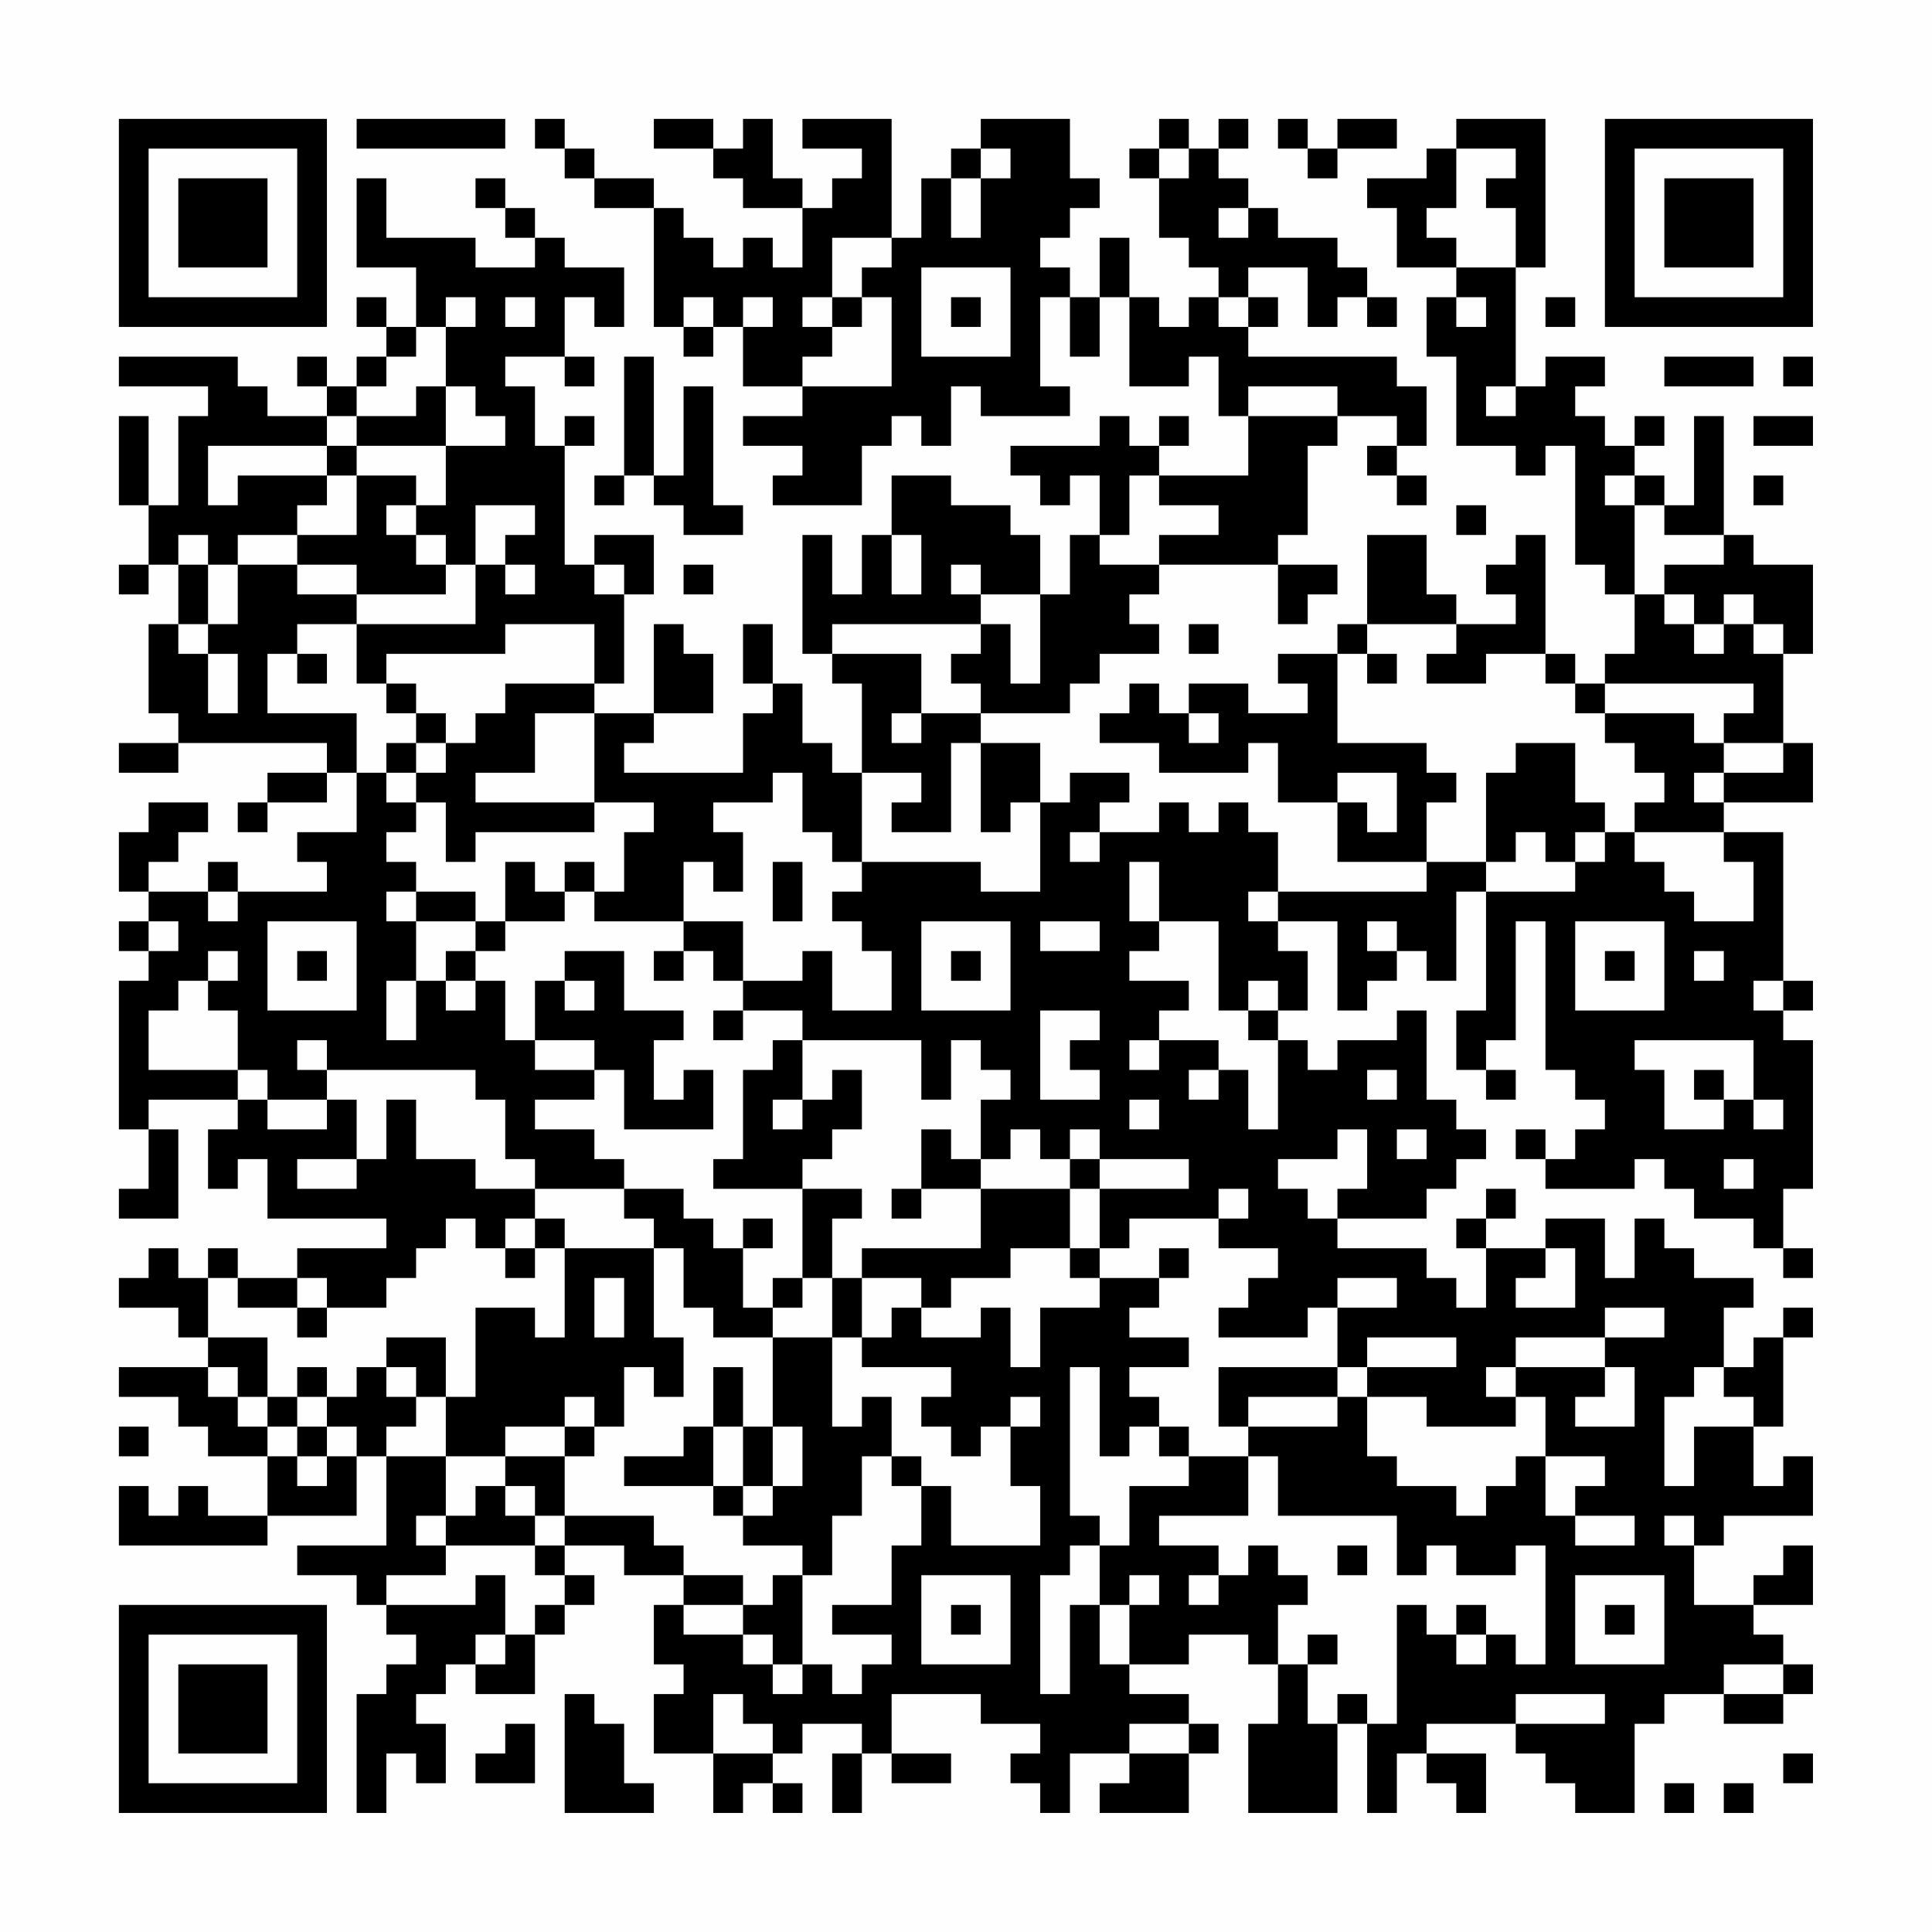 <?xml version="1.0" encoding="UTF-8"?>
<svg xmlns="http://www.w3.org/2000/svg" version="1.1" width="300" height="300" viewBox="0 0 300 300"><rect x="0" y="0" width="300" height="300" fill="#fefefe"/><g transform="scale(4.615)"><g transform="translate(4,4)"><path fill-rule="evenodd" d="M8 0L8 1L13 1L13 0ZM14 0L14 1L15 1L15 2L16 2L16 3L18 3L18 7L19 7L19 8L20 8L20 7L21 7L21 9L23 9L23 10L21 10L21 11L23 11L23 12L22 12L22 13L25 13L25 11L26 11L26 10L27 10L27 11L28 11L28 9L29 9L29 10L32 10L32 9L31 9L31 6L32 6L32 8L33 8L33 6L34 6L34 9L36 9L36 8L37 8L37 10L38 10L38 12L35 12L35 11L36 11L36 10L35 10L35 11L34 11L34 10L33 10L33 11L30 11L30 12L31 12L31 13L32 13L32 12L33 12L33 14L32 14L32 16L31 16L31 14L30 14L30 13L28 13L28 12L26 12L26 14L25 14L25 16L24 16L24 14L23 14L23 18L24 18L24 19L25 19L25 22L24 22L24 21L23 21L23 19L22 19L22 17L21 17L21 19L22 19L22 20L21 20L21 22L17 22L17 21L18 21L18 20L20 20L20 18L19 18L19 17L18 17L18 20L16 20L16 19L17 19L17 16L18 16L18 14L16 14L16 15L15 15L15 11L16 11L16 10L15 10L15 11L14 11L14 9L13 9L13 8L15 8L15 9L16 9L16 8L15 8L15 6L16 6L16 7L17 7L17 5L15 5L15 4L14 4L14 3L13 3L13 2L12 2L12 3L13 3L13 4L14 4L14 5L12 5L12 4L9 4L9 2L8 2L8 5L10 5L10 7L9 7L9 6L8 6L8 7L9 7L9 8L8 8L8 9L7 9L7 8L6 8L6 9L7 9L7 10L5 10L5 9L4 9L4 8L0 8L0 9L3 9L3 10L2 10L2 13L1 13L1 10L0 10L0 13L1 13L1 15L0 15L0 16L1 16L1 15L2 15L2 17L1 17L1 20L2 20L2 21L0 21L0 22L2 22L2 21L7 21L7 22L5 22L5 23L4 23L4 24L5 24L5 23L7 23L7 22L8 22L8 24L6 24L6 25L7 25L7 26L4 26L4 25L3 25L3 26L1 26L1 25L2 25L2 24L3 24L3 23L1 23L1 24L0 24L0 26L1 26L1 27L0 27L0 28L1 28L1 29L0 29L0 34L1 34L1 36L0 36L0 37L2 37L2 34L1 34L1 33L4 33L4 34L3 34L3 36L4 36L4 35L5 35L5 37L9 37L9 38L6 38L6 39L4 39L4 38L3 38L3 39L2 39L2 38L1 38L1 39L0 39L0 40L2 40L2 41L3 41L3 42L0 42L0 43L2 43L2 44L3 44L3 45L5 45L5 47L3 47L3 46L2 46L2 47L1 47L1 46L0 46L0 48L5 48L5 47L8 47L8 45L9 45L9 48L6 48L6 49L8 49L8 50L9 50L9 51L10 51L10 52L9 52L9 53L8 53L8 57L9 57L9 55L10 55L10 56L11 56L11 54L10 54L10 53L11 53L11 52L12 52L12 53L14 53L14 51L15 51L15 50L16 50L16 49L15 49L15 48L17 48L17 49L19 49L19 50L18 50L18 52L19 52L19 53L18 53L18 55L20 55L20 57L21 57L21 56L22 56L22 57L23 57L23 56L22 56L22 55L23 55L23 54L25 54L25 55L24 55L24 57L25 57L25 55L26 55L26 56L28 56L28 55L26 55L26 53L29 53L29 54L31 54L31 55L30 55L30 56L31 56L31 57L32 57L32 55L34 55L34 56L33 56L33 57L36 57L36 55L37 55L37 54L36 54L36 53L34 53L34 52L36 52L36 51L38 51L38 52L39 52L39 54L38 54L38 57L41 57L41 54L42 54L42 57L43 57L43 55L44 55L44 56L45 56L45 57L46 57L46 55L44 55L44 54L47 54L47 55L48 55L48 56L49 56L49 57L51 57L51 54L52 54L52 53L54 53L54 54L56 54L56 53L57 53L57 52L56 52L56 51L55 51L55 50L57 50L57 48L56 48L56 49L55 49L55 50L53 50L53 48L54 48L54 47L57 47L57 45L56 45L56 46L55 46L55 44L56 44L56 41L57 41L57 40L56 40L56 41L55 41L55 42L54 42L54 40L55 40L55 39L53 39L53 38L52 38L52 37L51 37L51 39L50 39L50 37L48 37L48 38L46 38L46 37L47 37L47 36L46 36L46 37L45 37L45 38L46 38L46 40L45 40L45 39L44 39L44 38L41 38L41 37L44 37L44 36L45 36L45 35L46 35L46 34L45 34L45 33L44 33L44 30L43 30L43 31L41 31L41 32L40 32L40 31L39 31L39 30L40 30L40 28L39 28L39 27L41 27L41 30L42 30L42 29L43 29L43 28L44 28L44 29L45 29L45 26L46 26L46 30L45 30L45 32L46 32L46 33L47 33L47 32L46 32L46 31L47 31L47 27L48 27L48 32L49 32L49 33L50 33L50 34L49 34L49 35L48 35L48 34L47 34L47 35L48 35L48 36L51 36L51 35L52 35L52 36L53 36L53 37L55 37L55 38L56 38L56 39L57 39L57 38L56 38L56 36L57 36L57 31L56 31L56 30L57 30L57 29L56 29L56 24L54 24L54 23L57 23L57 21L56 21L56 18L57 18L57 15L55 15L55 14L54 14L54 10L53 10L53 13L52 13L52 12L51 12L51 11L52 11L52 10L51 10L51 11L50 11L50 10L49 10L49 9L50 9L50 8L48 8L48 9L47 9L47 5L48 5L48 0L45 0L45 1L44 1L44 2L42 2L42 3L43 3L43 5L45 5L45 6L44 6L44 8L45 8L45 11L47 11L47 12L48 12L48 11L49 11L49 15L50 15L50 16L51 16L51 18L50 18L50 19L49 19L49 18L48 18L48 14L47 14L47 15L46 15L46 16L47 16L47 17L45 17L45 16L44 16L44 14L42 14L42 17L41 17L41 18L39 18L39 19L40 19L40 20L38 20L38 19L36 19L36 20L35 20L35 19L34 19L34 20L33 20L33 21L35 21L35 22L38 22L38 21L39 21L39 23L41 23L41 25L44 25L44 26L39 26L39 24L38 24L38 23L37 23L37 24L36 24L36 23L35 23L35 24L33 24L33 23L34 23L34 22L32 22L32 23L31 23L31 21L29 21L29 20L32 20L32 19L33 19L33 18L35 18L35 17L34 17L34 16L35 16L35 15L39 15L39 17L40 17L40 16L41 16L41 15L39 15L39 14L40 14L40 11L41 11L41 10L43 10L43 11L42 11L42 12L43 12L43 13L44 13L44 12L43 12L43 11L44 11L44 9L43 9L43 8L38 8L38 7L39 7L39 6L38 6L38 5L40 5L40 7L41 7L41 6L42 6L42 7L43 7L43 6L42 6L42 5L41 5L41 4L39 4L39 3L38 3L38 2L37 2L37 1L38 1L38 0L37 0L37 1L36 1L36 0L35 0L35 1L34 1L34 2L35 2L35 4L36 4L36 5L37 5L37 6L36 6L36 7L35 7L35 6L34 6L34 4L33 4L33 6L32 6L32 5L31 5L31 4L32 4L32 3L33 3L33 2L32 2L32 0L29 0L29 1L28 1L28 2L27 2L27 4L26 4L26 0L23 0L23 1L25 1L25 2L24 2L24 3L23 3L23 2L22 2L22 0L21 0L21 1L20 1L20 0L18 0L18 1L20 1L20 2L21 2L21 3L23 3L23 5L22 5L22 4L21 4L21 5L20 5L20 4L19 4L19 3L18 3L18 2L16 2L16 1L15 1L15 0ZM39 0L39 1L40 1L40 2L41 2L41 1L43 1L43 0L41 0L41 1L40 1L40 0ZM29 1L29 2L28 2L28 4L29 4L29 2L30 2L30 1ZM35 1L35 2L36 2L36 1ZM45 1L45 3L44 3L44 4L45 4L45 5L47 5L47 3L46 3L46 2L47 2L47 1ZM37 3L37 4L38 4L38 3ZM24 4L24 6L23 6L23 7L24 7L24 8L23 8L23 9L26 9L26 6L25 6L25 5L26 5L26 4ZM27 5L27 8L30 8L30 5ZM11 6L11 7L10 7L10 8L9 8L9 9L8 9L8 10L7 10L7 11L3 11L3 13L4 13L4 12L7 12L7 13L6 13L6 14L4 14L4 15L3 15L3 14L2 14L2 15L3 15L3 17L2 17L2 18L3 18L3 20L4 20L4 18L3 18L3 17L4 17L4 15L6 15L6 16L8 16L8 17L6 17L6 18L5 18L5 20L8 20L8 22L9 22L9 23L10 23L10 24L9 24L9 25L10 25L10 26L9 26L9 27L10 27L10 29L9 29L9 31L10 31L10 29L11 29L11 30L12 30L12 29L13 29L13 31L14 31L14 32L16 32L16 33L14 33L14 34L16 34L16 35L17 35L17 36L14 36L14 35L13 35L13 33L12 33L12 32L7 32L7 31L6 31L6 32L7 32L7 33L5 33L5 32L4 32L4 30L3 30L3 29L4 29L4 28L3 28L3 29L2 29L2 30L1 30L1 32L4 32L4 33L5 33L5 34L7 34L7 33L8 33L8 35L6 35L6 36L8 36L8 35L9 35L9 33L10 33L10 35L12 35L12 36L14 36L14 37L13 37L13 38L12 38L12 37L11 37L11 38L10 38L10 39L9 39L9 40L7 40L7 39L6 39L6 40L4 40L4 39L3 39L3 41L5 41L5 43L4 43L4 42L3 42L3 43L4 43L4 44L5 44L5 45L6 45L6 46L7 46L7 45L8 45L8 44L7 44L7 43L8 43L8 42L9 42L9 43L10 43L10 44L9 44L9 45L11 45L11 47L10 47L10 48L11 48L11 49L9 49L9 50L12 50L12 49L13 49L13 51L12 51L12 52L13 52L13 51L14 51L14 50L15 50L15 49L14 49L14 48L15 48L15 47L18 47L18 48L19 48L19 49L21 49L21 50L19 50L19 51L21 51L21 52L22 52L22 53L23 53L23 52L24 52L24 53L25 53L25 52L26 52L26 51L24 51L24 50L26 50L26 48L27 48L27 46L28 46L28 48L31 48L31 46L30 46L30 44L31 44L31 43L30 43L30 44L29 44L29 45L28 45L28 44L27 44L27 43L28 43L28 42L25 42L25 41L26 41L26 40L27 40L27 41L29 41L29 40L30 40L30 42L31 42L31 40L33 40L33 39L35 39L35 40L34 40L34 41L36 41L36 42L34 42L34 43L35 43L35 44L34 44L34 45L33 45L33 42L32 42L32 47L33 47L33 48L32 48L32 49L31 49L31 53L32 53L32 50L33 50L33 52L34 52L34 50L35 50L35 49L34 49L34 50L33 50L33 48L34 48L34 46L36 46L36 45L38 45L38 47L35 47L35 48L37 48L37 49L36 49L36 50L37 50L37 49L38 49L38 48L39 48L39 49L40 49L40 50L39 50L39 52L40 52L40 54L41 54L41 53L42 53L42 54L43 54L43 50L44 50L44 51L45 51L45 52L46 52L46 51L47 51L47 52L48 52L48 48L47 48L47 49L45 49L45 48L44 48L44 49L43 49L43 47L39 47L39 45L38 45L38 44L41 44L41 43L42 43L42 45L43 45L43 46L45 46L45 47L46 47L46 46L47 46L47 45L48 45L48 47L49 47L49 48L51 48L51 47L49 47L49 46L50 46L50 45L48 45L48 43L47 43L47 42L50 42L50 43L49 43L49 44L51 44L51 42L50 42L50 41L52 41L52 40L50 40L50 41L47 41L47 42L46 42L46 43L47 43L47 44L44 44L44 43L42 43L42 42L45 42L45 41L42 41L42 42L41 42L41 40L43 40L43 39L41 39L41 40L40 40L40 41L37 41L37 40L38 40L38 39L39 39L39 38L37 38L37 37L38 37L38 36L37 36L37 37L34 37L34 38L33 38L33 36L36 36L36 35L33 35L33 34L32 34L32 35L31 35L31 34L30 34L30 35L29 35L29 33L30 33L30 32L29 32L29 31L28 31L28 33L27 33L27 31L23 31L23 30L21 30L21 29L23 29L23 28L24 28L24 30L26 30L26 28L25 28L25 27L24 27L24 26L25 26L25 25L29 25L29 26L31 26L31 23L30 23L30 24L29 24L29 21L28 21L28 24L26 24L26 23L27 23L27 22L25 22L25 25L24 25L24 24L23 24L23 22L22 22L22 23L20 23L20 24L21 24L21 26L20 26L20 25L19 25L19 27L16 27L16 26L17 26L17 24L18 24L18 23L16 23L16 20L14 20L14 22L12 22L12 23L16 23L16 24L12 24L12 25L11 25L11 23L10 23L10 22L11 22L11 21L12 21L12 20L13 20L13 19L16 19L16 17L13 17L13 18L9 18L9 19L8 19L8 17L12 17L12 15L13 15L13 16L14 16L14 15L13 15L13 14L14 14L14 13L12 13L12 15L11 15L11 14L10 14L10 13L11 13L11 11L13 11L13 10L12 10L12 9L11 9L11 7L12 7L12 6ZM13 6L13 7L14 7L14 6ZM19 6L19 7L20 7L20 6ZM21 6L21 7L22 7L22 6ZM24 6L24 7L25 7L25 6ZM28 6L28 7L29 7L29 6ZM37 6L37 7L38 7L38 6ZM45 6L45 7L46 7L46 6ZM48 6L48 7L49 7L49 6ZM17 8L17 12L16 12L16 13L17 13L17 12L18 12L18 13L19 13L19 14L21 14L21 13L20 13L20 9L19 9L19 12L18 12L18 8ZM52 8L52 9L55 9L55 8ZM56 8L56 9L57 9L57 8ZM10 9L10 10L8 10L8 11L7 11L7 12L8 12L8 14L6 14L6 15L8 15L8 16L11 16L11 15L10 15L10 14L9 14L9 13L10 13L10 12L8 12L8 11L11 11L11 9ZM38 9L38 10L41 10L41 9ZM46 9L46 10L47 10L47 9ZM55 10L55 11L57 11L57 10ZM34 12L34 14L33 14L33 15L35 15L35 14L37 14L37 13L35 13L35 12ZM50 12L50 13L51 13L51 16L52 16L52 17L53 17L53 18L54 18L54 17L55 17L55 18L56 18L56 17L55 17L55 16L54 16L54 17L53 17L53 16L52 16L52 15L54 15L54 14L52 14L52 13L51 13L51 12ZM55 12L55 13L56 13L56 12ZM45 13L45 14L46 14L46 13ZM26 14L26 16L27 16L27 14ZM16 15L16 16L17 16L17 15ZM19 15L19 16L20 16L20 15ZM28 15L28 16L29 16L29 17L24 17L24 18L27 18L27 20L26 20L26 21L27 21L27 20L29 20L29 19L28 19L28 18L29 18L29 17L30 17L30 19L31 19L31 16L29 16L29 15ZM36 17L36 18L37 18L37 17ZM42 17L42 18L41 18L41 21L44 21L44 22L45 22L45 23L44 23L44 25L46 25L46 26L49 26L49 25L50 25L50 24L51 24L51 25L52 25L52 26L53 26L53 27L55 27L55 25L54 25L54 24L51 24L51 23L52 23L52 22L51 22L51 21L50 21L50 20L53 20L53 21L54 21L54 22L53 22L53 23L54 23L54 22L56 22L56 21L54 21L54 20L55 20L55 19L50 19L50 20L49 20L49 19L48 19L48 18L46 18L46 19L44 19L44 18L45 18L45 17ZM6 18L6 19L7 19L7 18ZM42 18L42 19L43 19L43 18ZM9 19L9 20L10 20L10 21L9 21L9 22L10 22L10 21L11 21L11 20L10 20L10 19ZM36 20L36 21L37 21L37 20ZM47 21L47 22L46 22L46 25L47 25L47 24L48 24L48 25L49 25L49 24L50 24L50 23L49 23L49 21ZM41 22L41 23L42 23L42 24L43 24L43 22ZM32 24L32 25L33 25L33 24ZM13 25L13 27L12 27L12 26L10 26L10 27L12 27L12 28L11 28L11 29L12 29L12 28L13 28L13 27L15 27L15 26L16 26L16 25L15 25L15 26L14 26L14 25ZM22 25L22 27L23 27L23 25ZM34 25L34 27L35 27L35 28L34 28L34 29L36 29L36 30L35 30L35 31L34 31L34 32L35 32L35 31L37 31L37 32L36 32L36 33L37 33L37 32L38 32L38 34L39 34L39 31L38 31L38 30L39 30L39 29L38 29L38 30L37 30L37 27L35 27L35 25ZM3 26L3 27L4 27L4 26ZM38 26L38 27L39 27L39 26ZM1 27L1 28L2 28L2 27ZM5 27L5 30L8 30L8 27ZM19 27L19 28L18 28L18 29L19 29L19 28L20 28L20 29L21 29L21 27ZM27 27L27 30L30 30L30 27ZM31 27L31 28L33 28L33 27ZM42 27L42 28L43 28L43 27ZM49 27L49 30L52 30L52 27ZM6 28L6 29L7 29L7 28ZM15 28L15 29L14 29L14 31L16 31L16 32L17 32L17 34L20 34L20 32L19 32L19 33L18 33L18 31L19 31L19 30L17 30L17 28ZM28 28L28 29L29 29L29 28ZM50 28L50 29L51 29L51 28ZM53 28L53 29L54 29L54 28ZM15 29L15 30L16 30L16 29ZM55 29L55 30L56 30L56 29ZM20 30L20 31L21 31L21 30ZM31 30L31 33L33 33L33 32L32 32L32 31L33 31L33 30ZM22 31L22 32L21 32L21 35L20 35L20 36L23 36L23 39L22 39L22 40L21 40L21 38L22 38L22 37L21 37L21 38L20 38L20 37L19 37L19 36L17 36L17 37L18 37L18 38L15 38L15 37L14 37L14 38L13 38L13 39L14 39L14 38L15 38L15 41L14 41L14 40L12 40L12 43L11 43L11 41L9 41L9 42L10 42L10 43L11 43L11 45L13 45L13 46L12 46L12 47L11 47L11 48L14 48L14 47L15 47L15 45L16 45L16 44L17 44L17 42L18 42L18 43L19 43L19 41L18 41L18 38L19 38L19 40L20 40L20 41L22 41L22 44L21 44L21 42L20 42L20 44L19 44L19 45L17 45L17 46L20 46L20 47L21 47L21 48L23 48L23 49L22 49L22 50L21 50L21 51L22 51L22 52L23 52L23 49L24 49L24 47L25 47L25 45L26 45L26 46L27 46L27 45L26 45L26 43L25 43L25 44L24 44L24 41L25 41L25 39L27 39L27 40L28 40L28 39L30 39L30 38L32 38L32 39L33 39L33 38L32 38L32 36L33 36L33 35L32 35L32 36L29 36L29 35L28 35L28 34L27 34L27 36L26 36L26 37L27 37L27 36L29 36L29 38L25 38L25 39L24 39L24 37L25 37L25 36L23 36L23 35L24 35L24 34L25 34L25 32L24 32L24 33L23 33L23 31ZM51 31L51 32L52 32L52 34L54 34L54 33L55 33L55 34L56 34L56 33L55 33L55 31ZM42 32L42 33L43 33L43 32ZM53 32L53 33L54 33L54 32ZM22 33L22 34L23 34L23 33ZM34 33L34 34L35 34L35 33ZM41 34L41 35L39 35L39 36L40 36L40 37L41 37L41 36L42 36L42 34ZM43 34L43 35L44 35L44 34ZM54 35L54 36L55 36L55 35ZM35 38L35 39L36 39L36 38ZM48 38L48 39L47 39L47 40L49 40L49 38ZM16 39L16 41L17 41L17 39ZM23 39L23 40L22 40L22 41L24 41L24 39ZM6 40L6 41L7 41L7 40ZM6 42L6 43L5 43L5 44L6 44L6 45L7 45L7 44L6 44L6 43L7 43L7 42ZM37 42L37 44L38 44L38 43L41 43L41 42ZM53 42L53 43L52 43L52 46L53 46L53 44L55 44L55 43L54 43L54 42ZM15 43L15 44L13 44L13 45L15 45L15 44L16 44L16 43ZM0 44L0 45L1 45L1 44ZM20 44L20 46L21 46L21 47L22 47L22 46L23 46L23 44L22 44L22 46L21 46L21 44ZM35 44L35 45L36 45L36 44ZM13 46L13 47L14 47L14 46ZM52 47L52 48L53 48L53 47ZM41 48L41 49L42 49L42 48ZM27 49L27 52L30 52L30 49ZM49 49L49 52L52 52L52 49ZM28 50L28 51L29 51L29 50ZM45 50L45 51L46 51L46 50ZM50 50L50 51L51 51L51 50ZM40 51L40 52L41 52L41 51ZM54 52L54 53L56 53L56 52ZM15 53L15 57L18 57L18 56L17 56L17 54L16 54L16 53ZM20 53L20 55L22 55L22 54L21 54L21 53ZM47 53L47 54L50 54L50 53ZM13 54L13 55L12 55L12 56L14 56L14 54ZM34 54L34 55L36 55L36 54ZM56 55L56 56L57 56L57 55ZM52 56L52 57L53 57L53 56ZM54 56L54 57L55 57L55 56ZM0 0L0 7L7 7L7 0ZM1 1L1 6L6 6L6 1ZM2 2L2 5L5 5L5 2ZM50 0L50 7L57 7L57 0ZM51 1L51 6L56 6L56 1ZM52 2L52 5L55 5L55 2ZM0 50L0 57L7 57L7 50ZM1 51L1 56L6 56L6 51ZM2 52L2 55L5 55L5 52Z" fill="#000000"/></g></g></svg>
